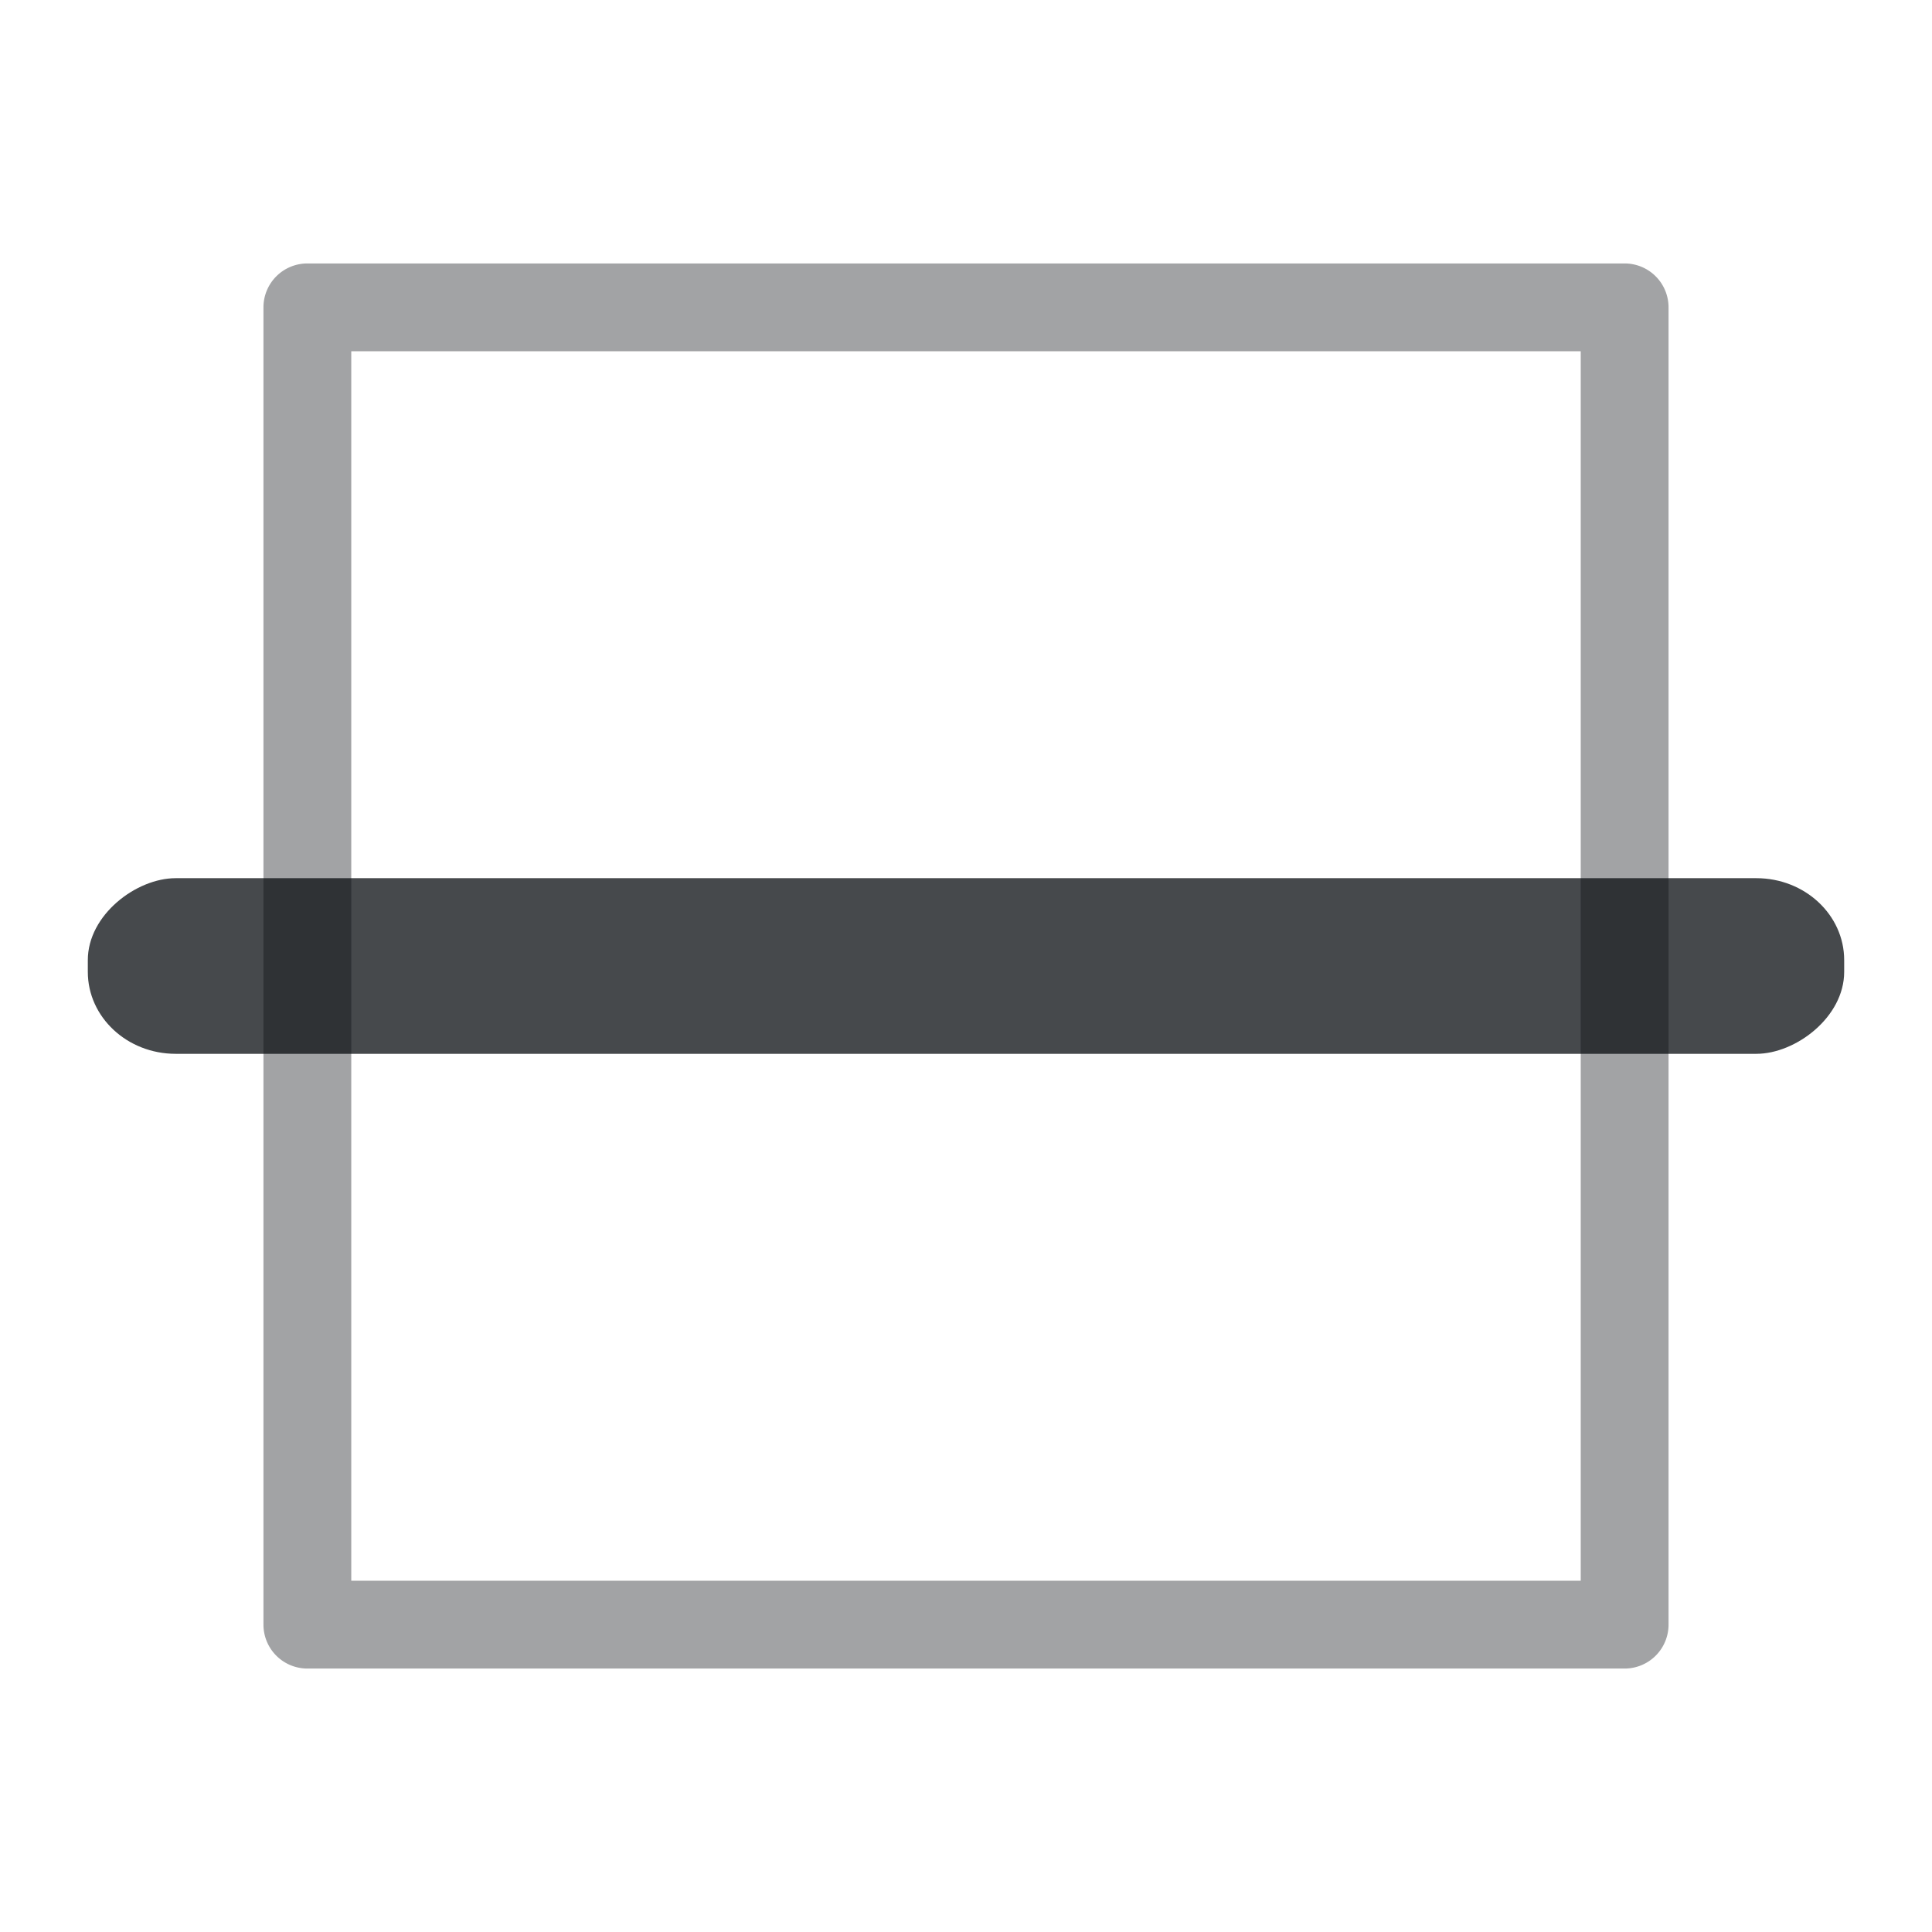 <?xml version="1.0" encoding="UTF-8"?>
<!-- Created with Inkscape (http://www.inkscape.org/) -->
<svg width="22" height="22" version="1.0" xmlns="http://www.w3.org/2000/svg" xmlns:cc="http://creativecommons.org/ns#" xmlns:dc="http://purl.org/dc/elements/1.1/" xmlns:rdf="http://www.w3.org/1999/02/22-rdf-syntax-ns#">
	<defs>
		<style id="current-color-scheme" type="text/css">.ColorScheme-Text {color:#090d11;}.ColorScheme-Background{color:#ffffff;}</style>
	</defs>
	<g transform="translate(-1,-1)">
		<path class="ColorScheme-Text" transform="scale(-1)" d="m-19.5-20a0.5 0.5 0 0 0-0.5 0.5v15a0.5 0.5 0 0 0 0.5 0.5h15a0.5 0.5 0 0 0 0.5-0.5v-15a0.5 0.5 0 0 0-0.5-0.5zm0.5 1h14v14h-14z" style="fill-opacity:.75;fill:currentColor;opacity:.5"/>
		<rect class="ColorScheme-Text" transform="rotate(90)" x="11" y="-22" width="2" height="20" rx=".933" ry="1" style="fill-opacity:.75;fill:currentColor"/>
	</g>
</svg>
